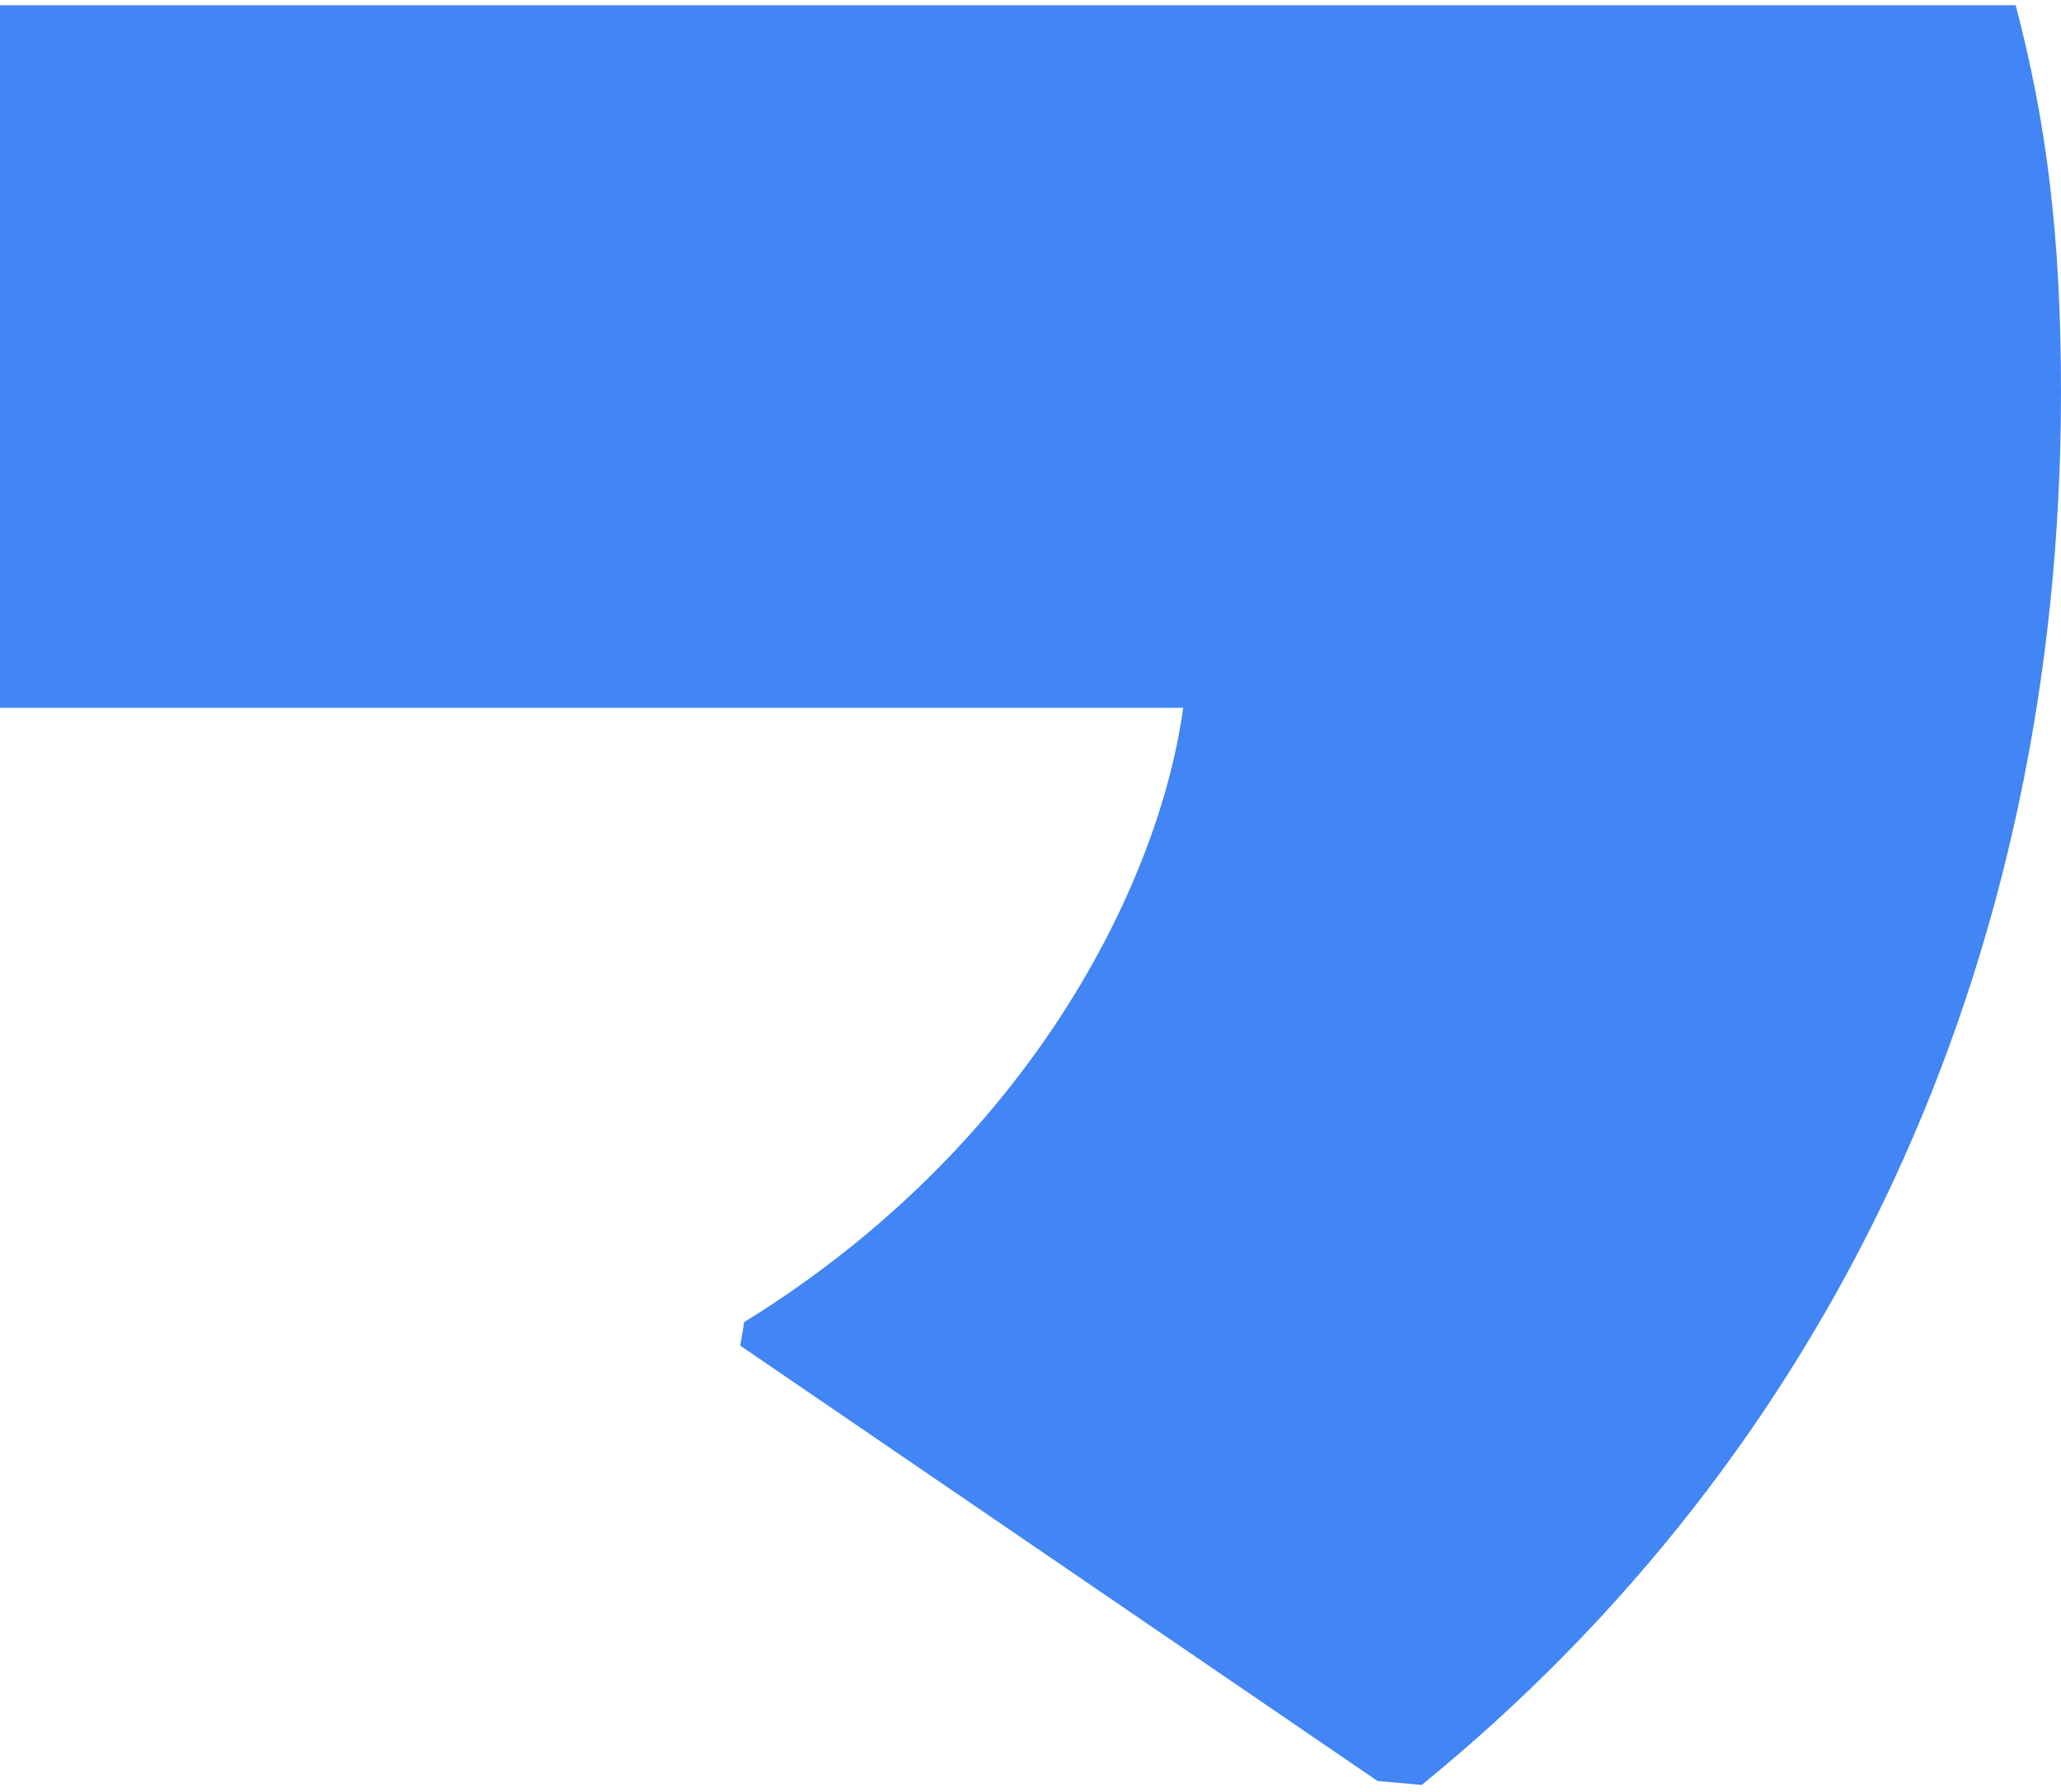<svg width="23" height="20" viewBox="0 0 23 20" fill="none" xmlns="http://www.w3.org/2000/svg">
<path d="M23 4.378C23 2.641 22.84 1.373 22.494 0.058H0V7.9H13.204C12.938 9.849 11.5 12.784 8.305 14.756L8.261 15.019L15.373 19.878L15.866 19.922C20.391 16.236 23 10.812 23 4.378Z" fill="#4285F4"/>
</svg>
